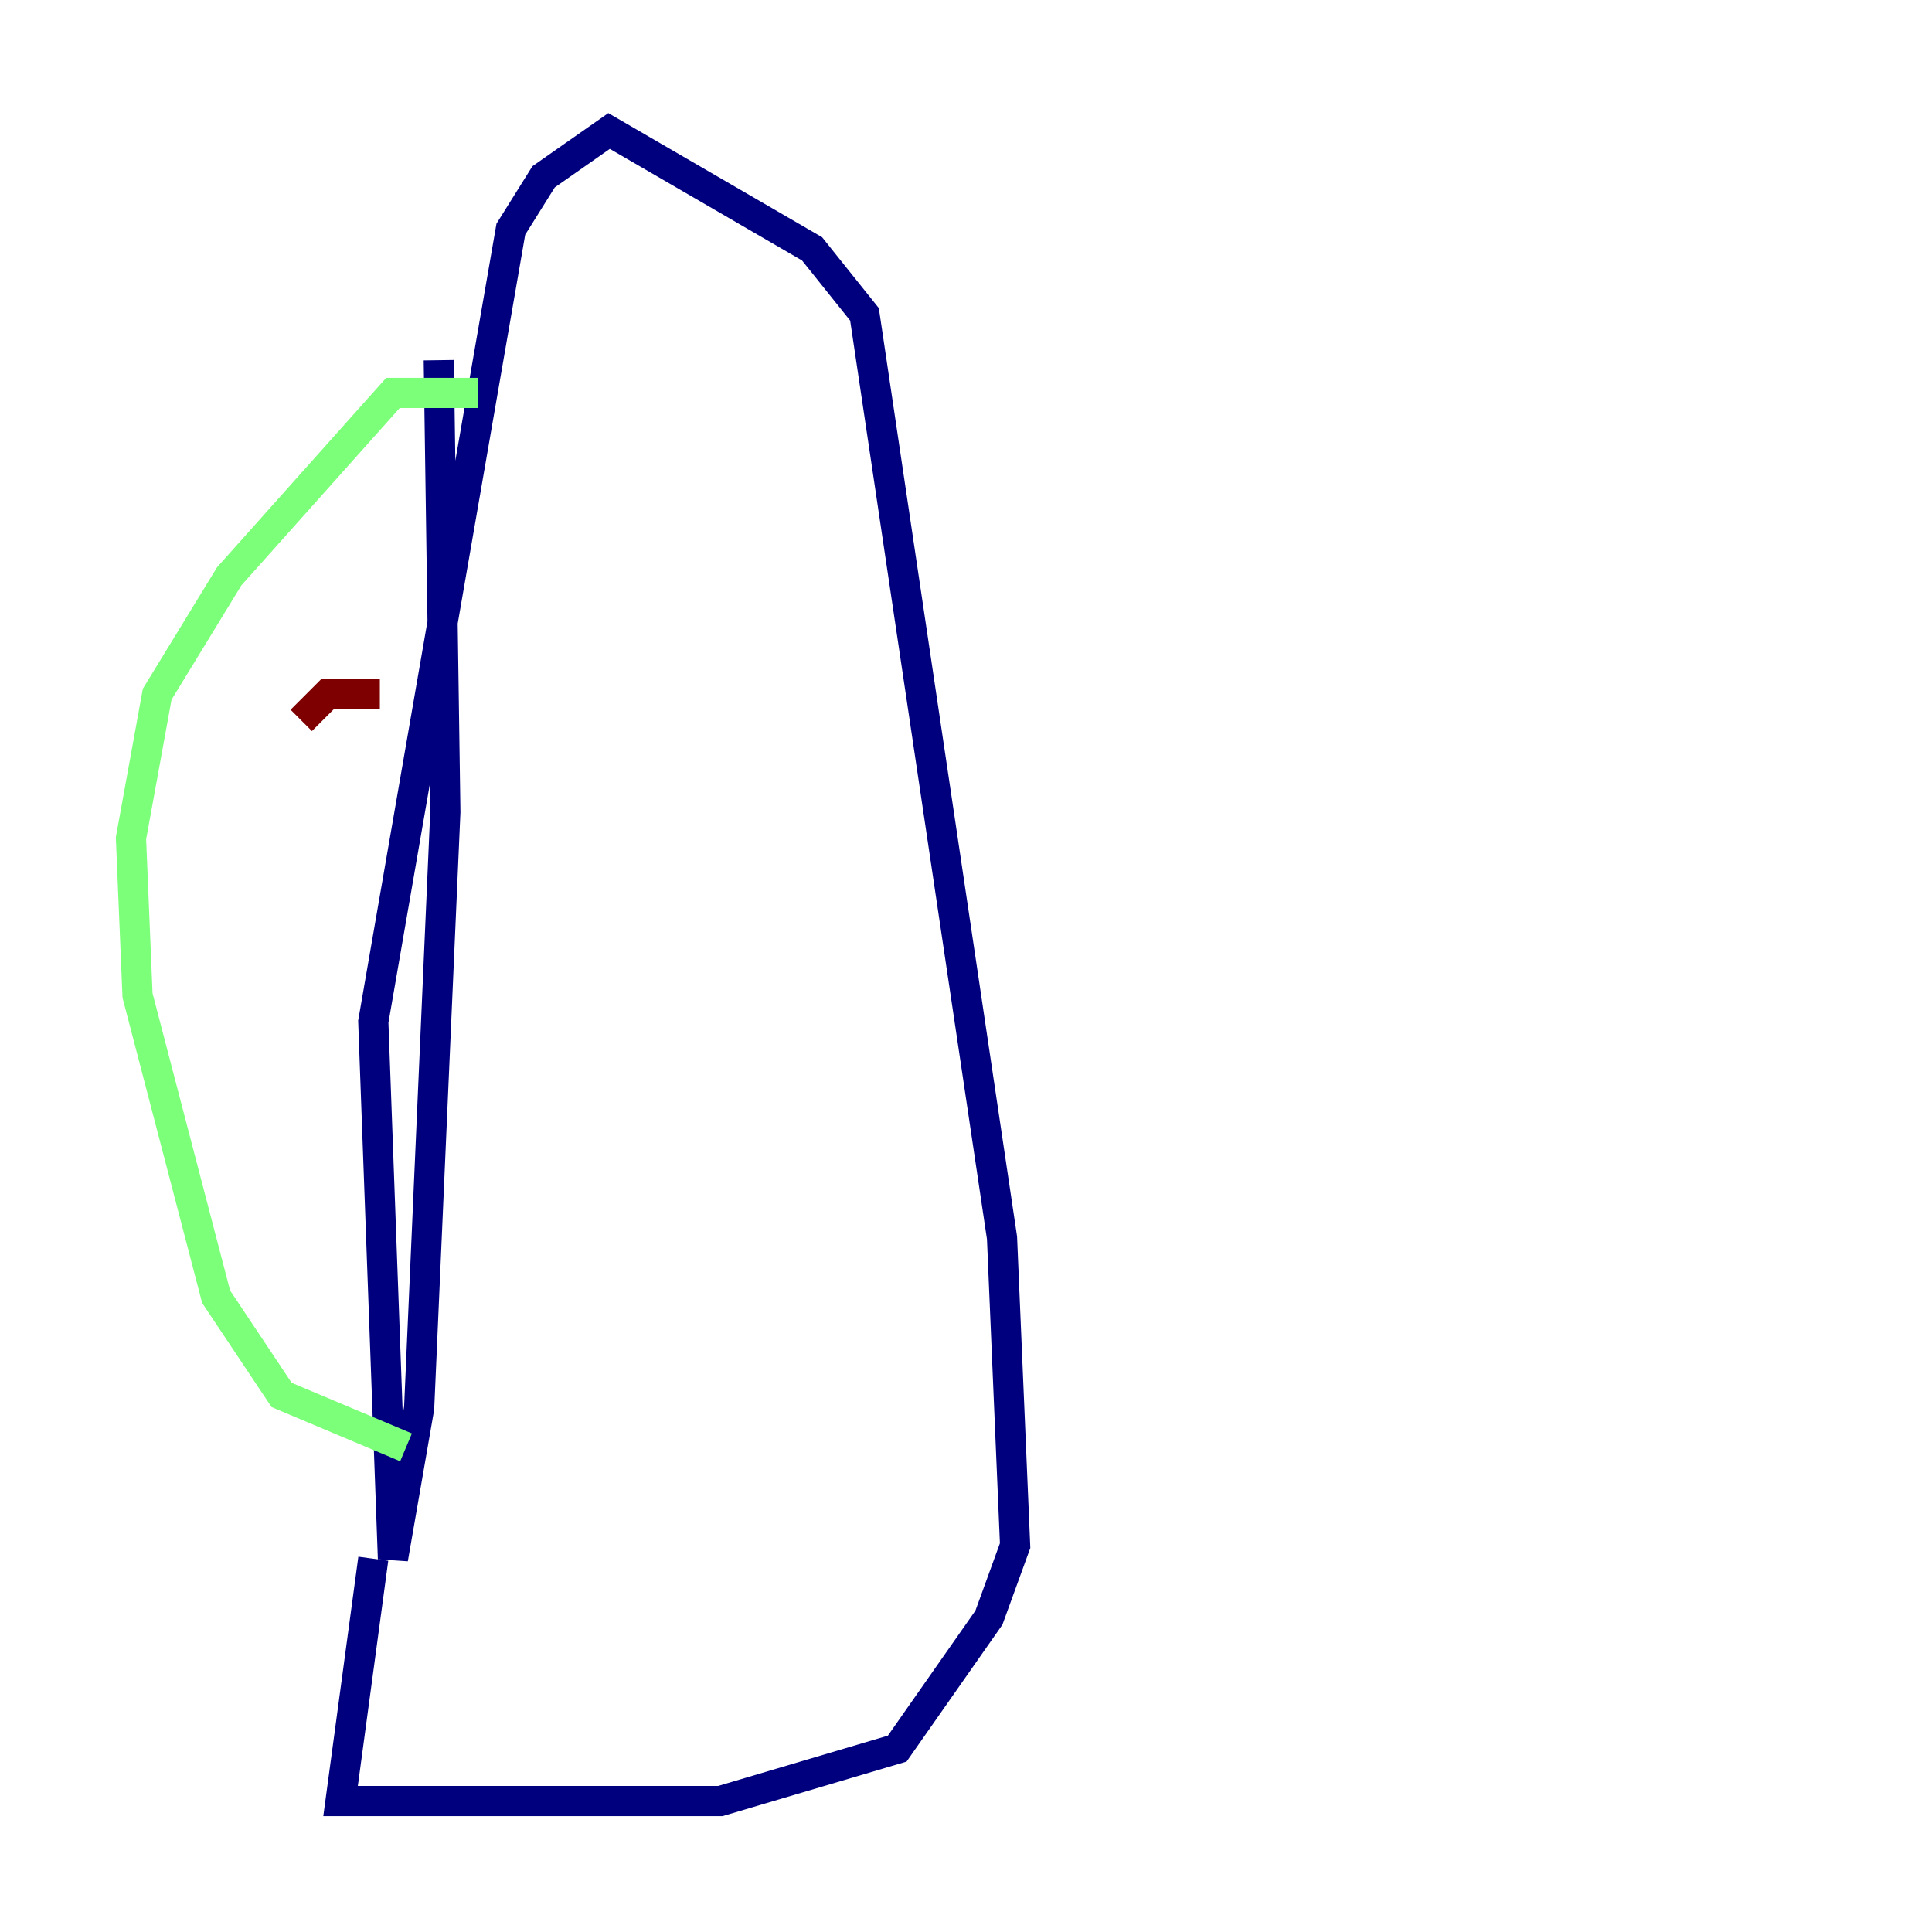 <?xml version="1.0" encoding="utf-8" ?>
<svg baseProfile="tiny" height="128" version="1.2" viewBox="0,0,128,128" width="128" xmlns="http://www.w3.org/2000/svg" xmlns:ev="http://www.w3.org/2001/xml-events" xmlns:xlink="http://www.w3.org/1999/xlink"><defs /><polyline fill="none" points="29.071,23.864 29.505,53.803 27.77,93.288 26.034,103.268 24.732,67.688 33.844,15.186 36.014,11.715 40.352,8.678 53.803,16.488 57.275,20.827 66.386,82.007 67.254,102.4 65.519,107.173 59.444,115.851 47.729,119.322 22.563,119.322 24.732,103.268" stroke="#00007f" stroke-width="2" /><polyline fill="none" points="31.675,26.034 26.034,26.034 15.186,38.183 10.414,45.993 8.678,55.539 9.112,65.953 14.319,85.912 18.658,92.42 26.902,95.891" stroke="#7cff79" stroke-width="2" /><polyline fill="none" points="25.166,45.993 21.695,45.993 19.959,47.729" stroke="#7f0000" stroke-width="2" /></svg>
